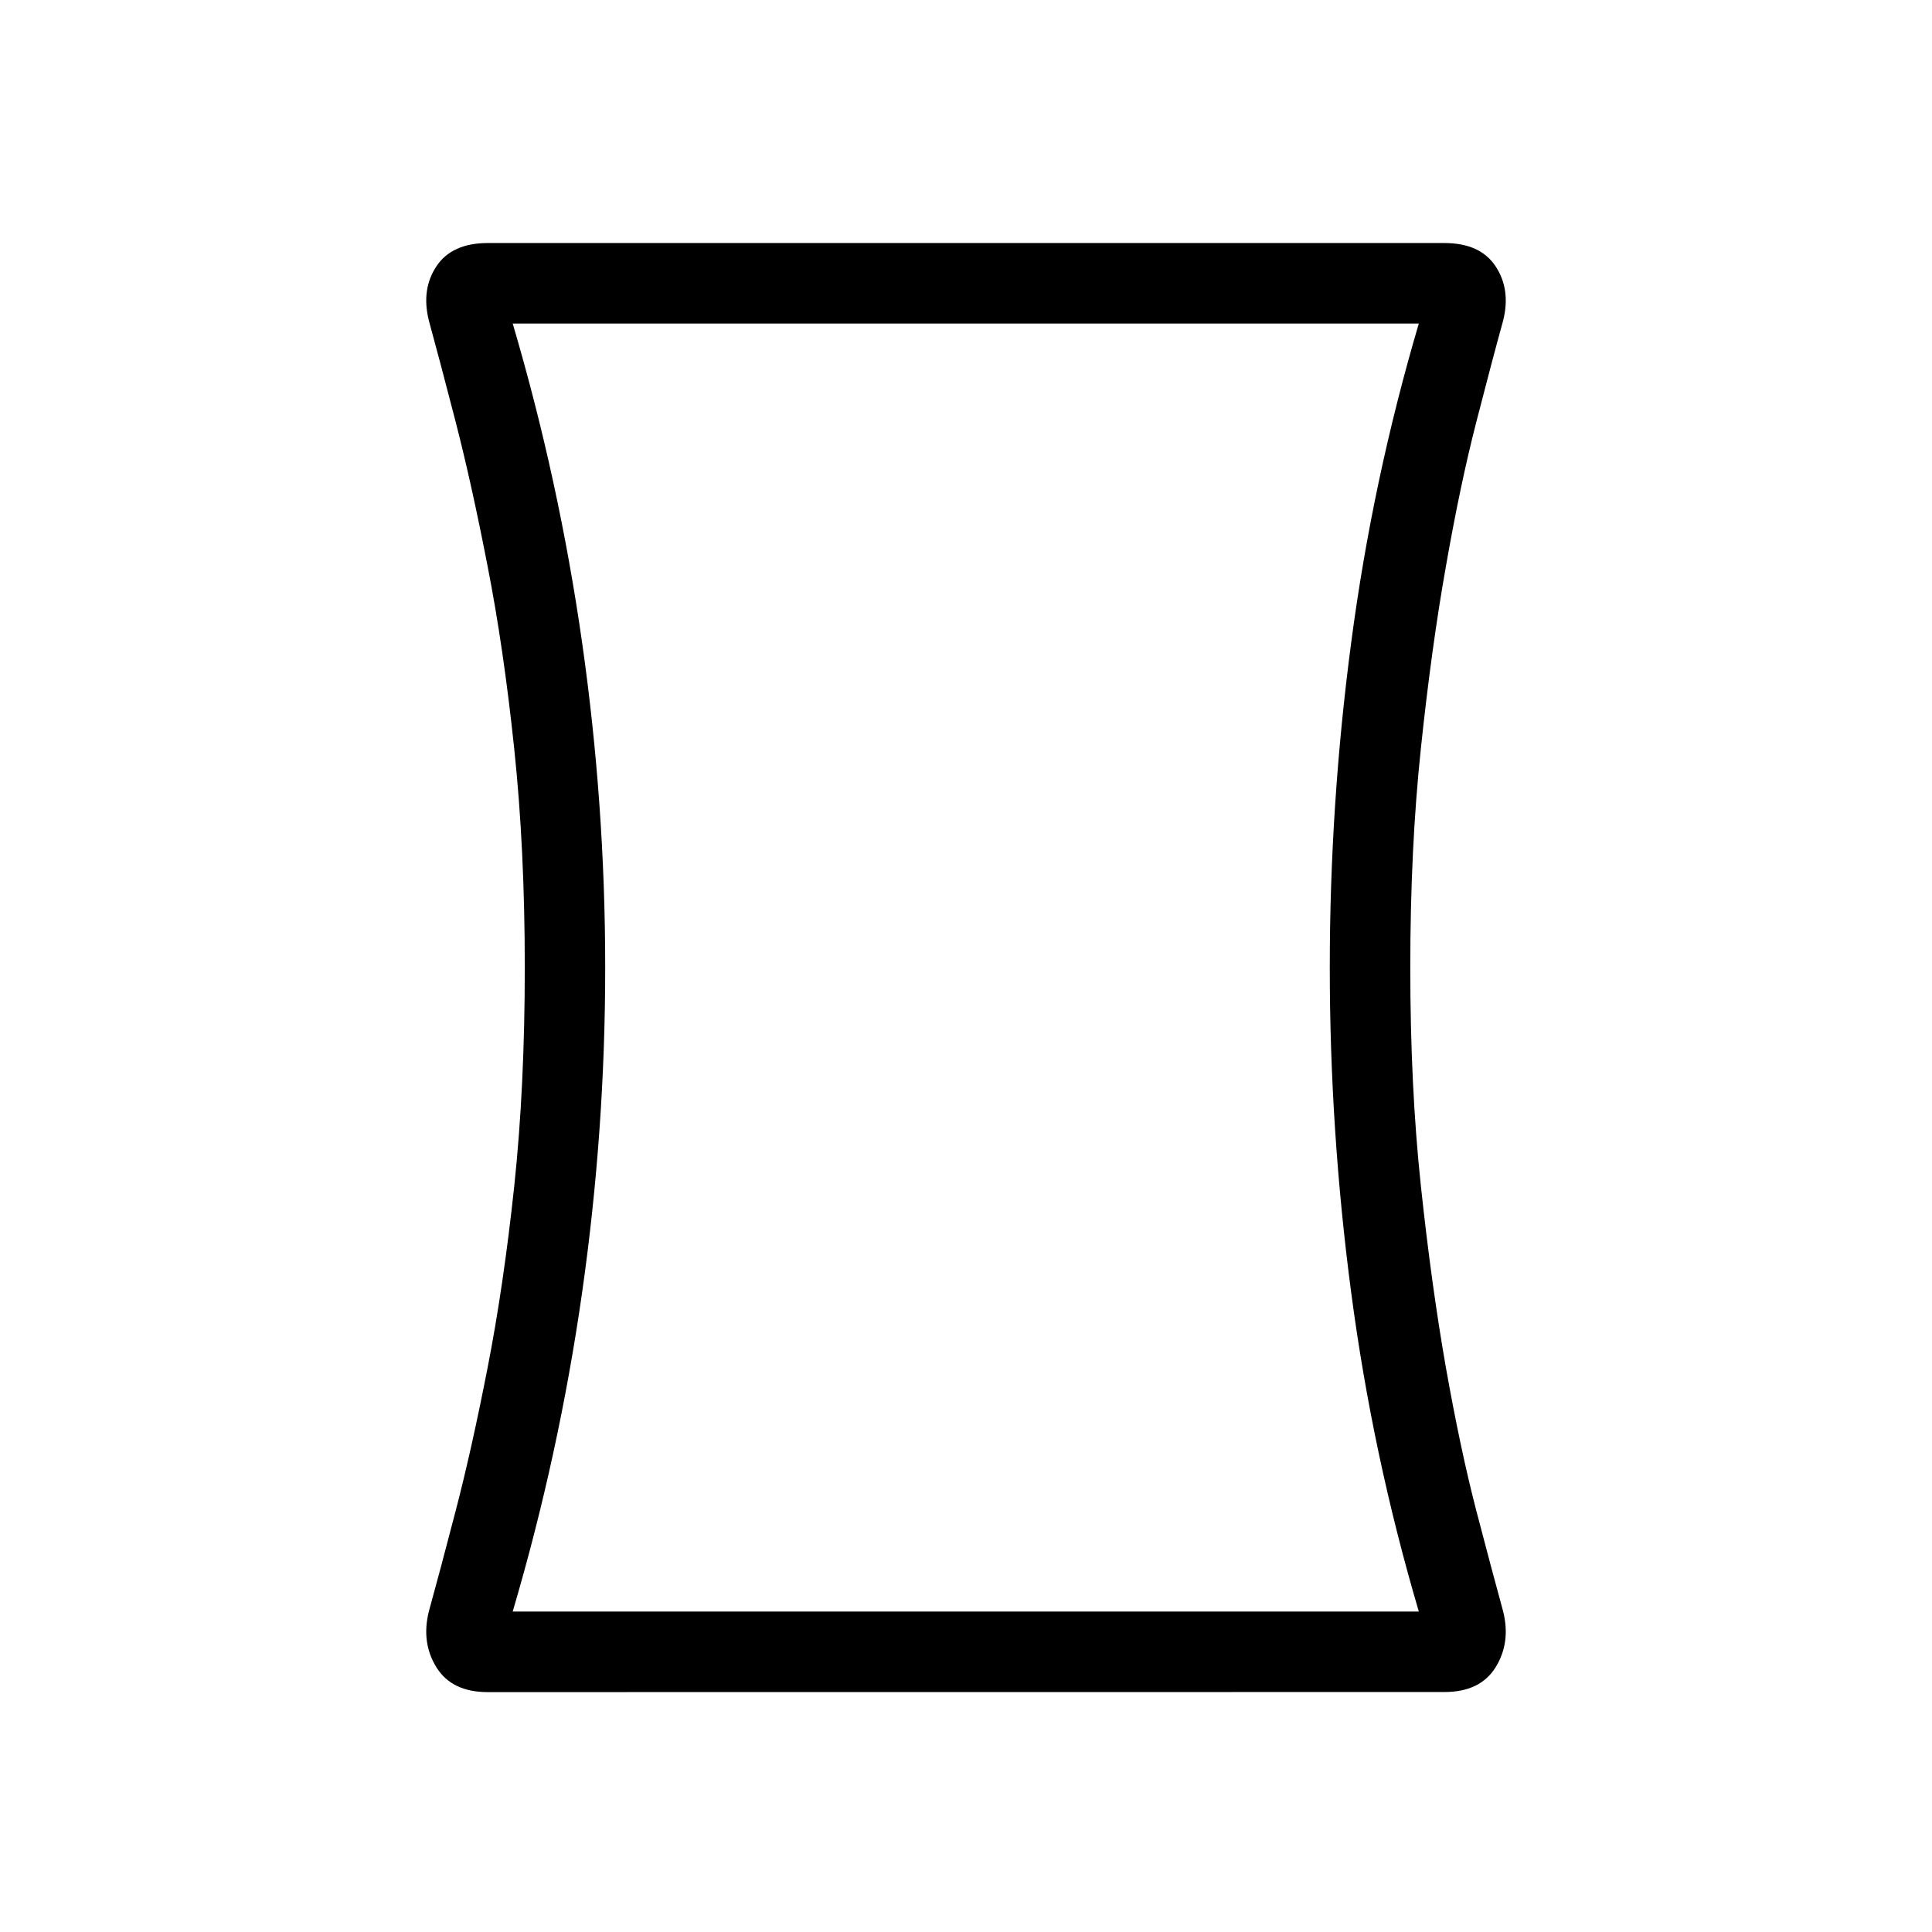 <svg xmlns="http://www.w3.org/2000/svg" width="1em" height="1em" viewBox="0 0 24 24"><path fill="currentColor" d="M6.058 21.02q-.445 0-.636-.307t-.095-.694q.135-.488.334-1.253q.199-.764.397-1.78q.198-1.015.33-2.25q.131-1.236.131-2.717q0-1.48-.132-2.726q-.131-1.245-.33-2.26q-.197-1.016-.396-1.79q-.2-.774-.334-1.262q-.096-.387.095-.674t.636-.288h11.884q.445 0 .636.288t.095.674q-.135.488-.334 1.262t-.377 1.79q-.18 1.015-.311 2.26q-.132 1.245-.132 2.726q0 1.481.132 2.717q.132 1.235.31 2.25q.18 1.016.378 1.78q.2.765.334 1.253q.096.387-.095.694q-.191.306-.636.306zm1.46-9q0 2.024-.287 4.037q-.287 2.012-.862 3.962h11.256q-.575-1.95-.84-3.962q-.266-2.013-.266-4.038t.266-4.037q.265-2.013.84-3.963H6.369q.575 1.95.862 3.963q.287 2.012.287 4.037m4.482 0"/></svg>